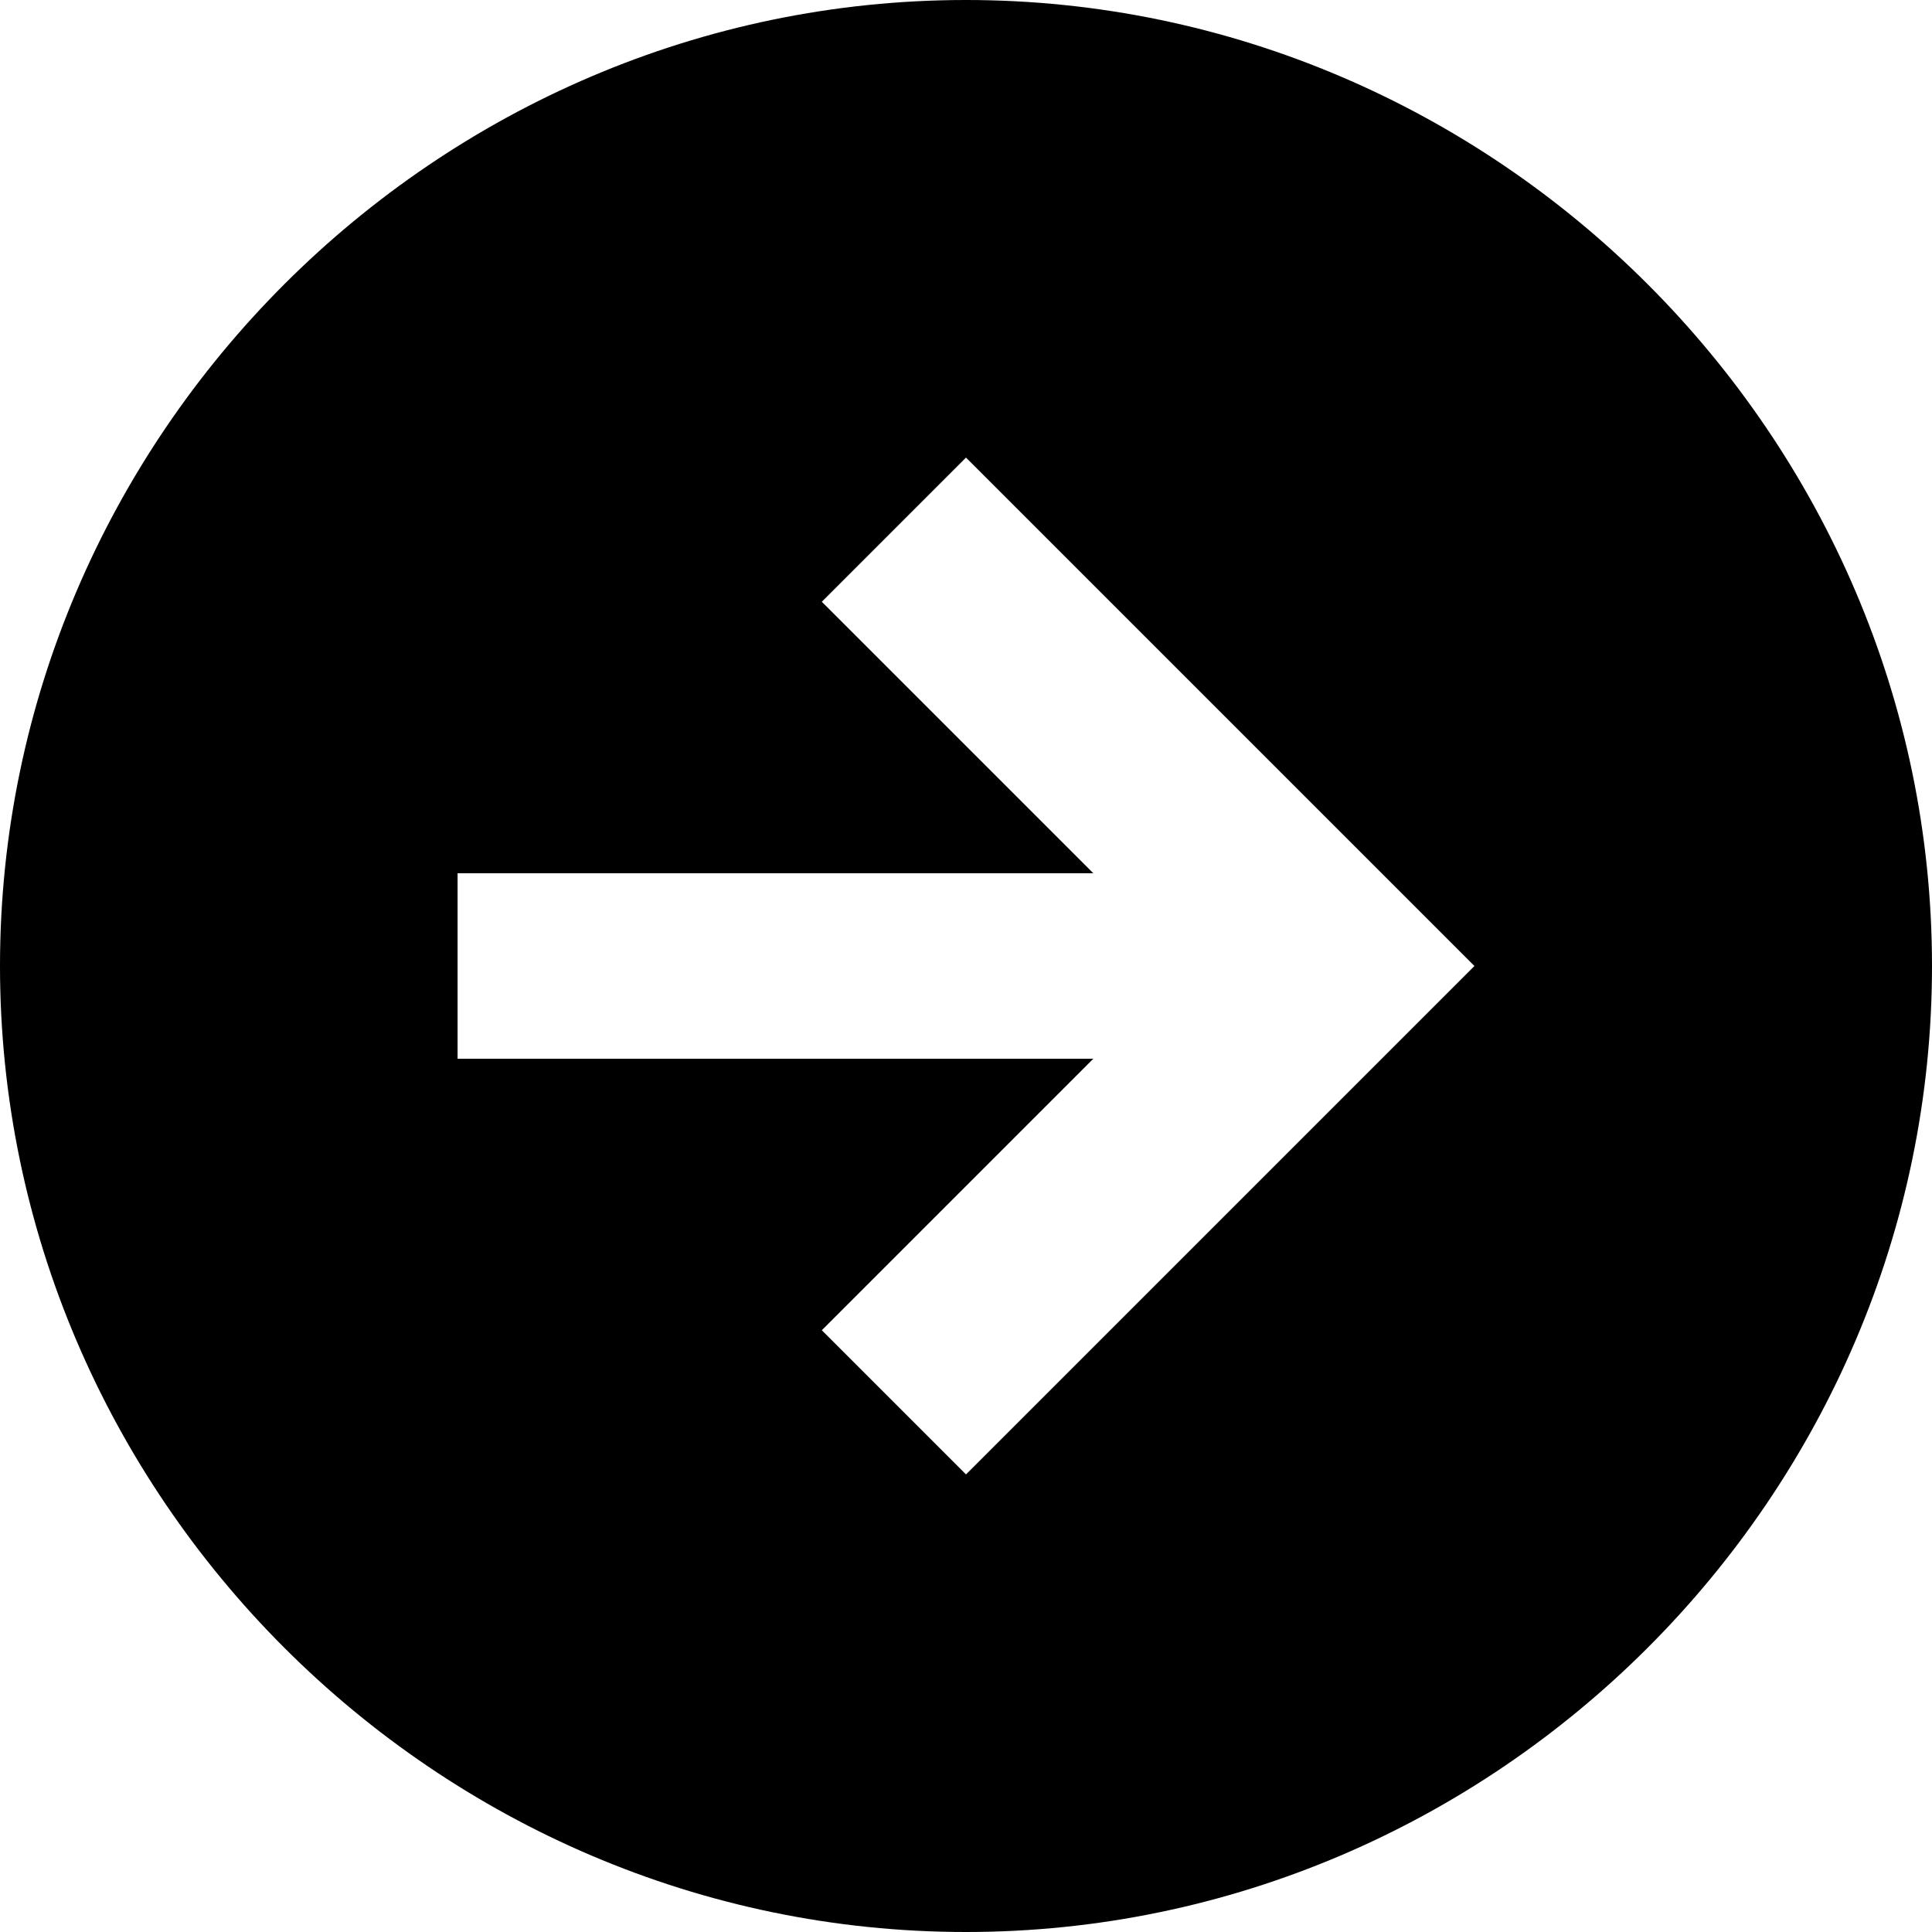 <?xml version="1.0" encoding="UTF-8" standalone="no"?>
<!DOCTYPE svg PUBLIC "-//W3C//DTD SVG 1.1//EN" "http://www.w3.org/Graphics/SVG/1.1/DTD/svg11.dtd">
<svg width="100%" height="100%" viewBox="0 0 95 95" version="1.1" xmlns="http://www.w3.org/2000/svg" xmlns:xlink="http://www.w3.org/1999/xlink" xml:space="preserve" xmlns:serif="http://www.serif.com/" style="fill-rule:evenodd;clip-rule:evenodd;stroke-linejoin:round;stroke-miterlimit:2;">
    <g transform="matrix(1,0,0,1,-2.5,-2.5)">
        <path d="M50,2.5C23.942,2.5 2.5,23.942 2.5,50C2.5,76.058 23.942,97.5 50,97.5C76.058,97.5 97.5,76.058 97.5,50C97.5,23.942 76.058,2.5 50,2.5ZM50,75L42.91,67.91L56.26,54.56L25,54.56L25,45.44L56.26,45.44L42.91,32.09L50,25L75,50L50,75Z" style="fill-rule:nonzero;"/>
    </g>
</svg>
